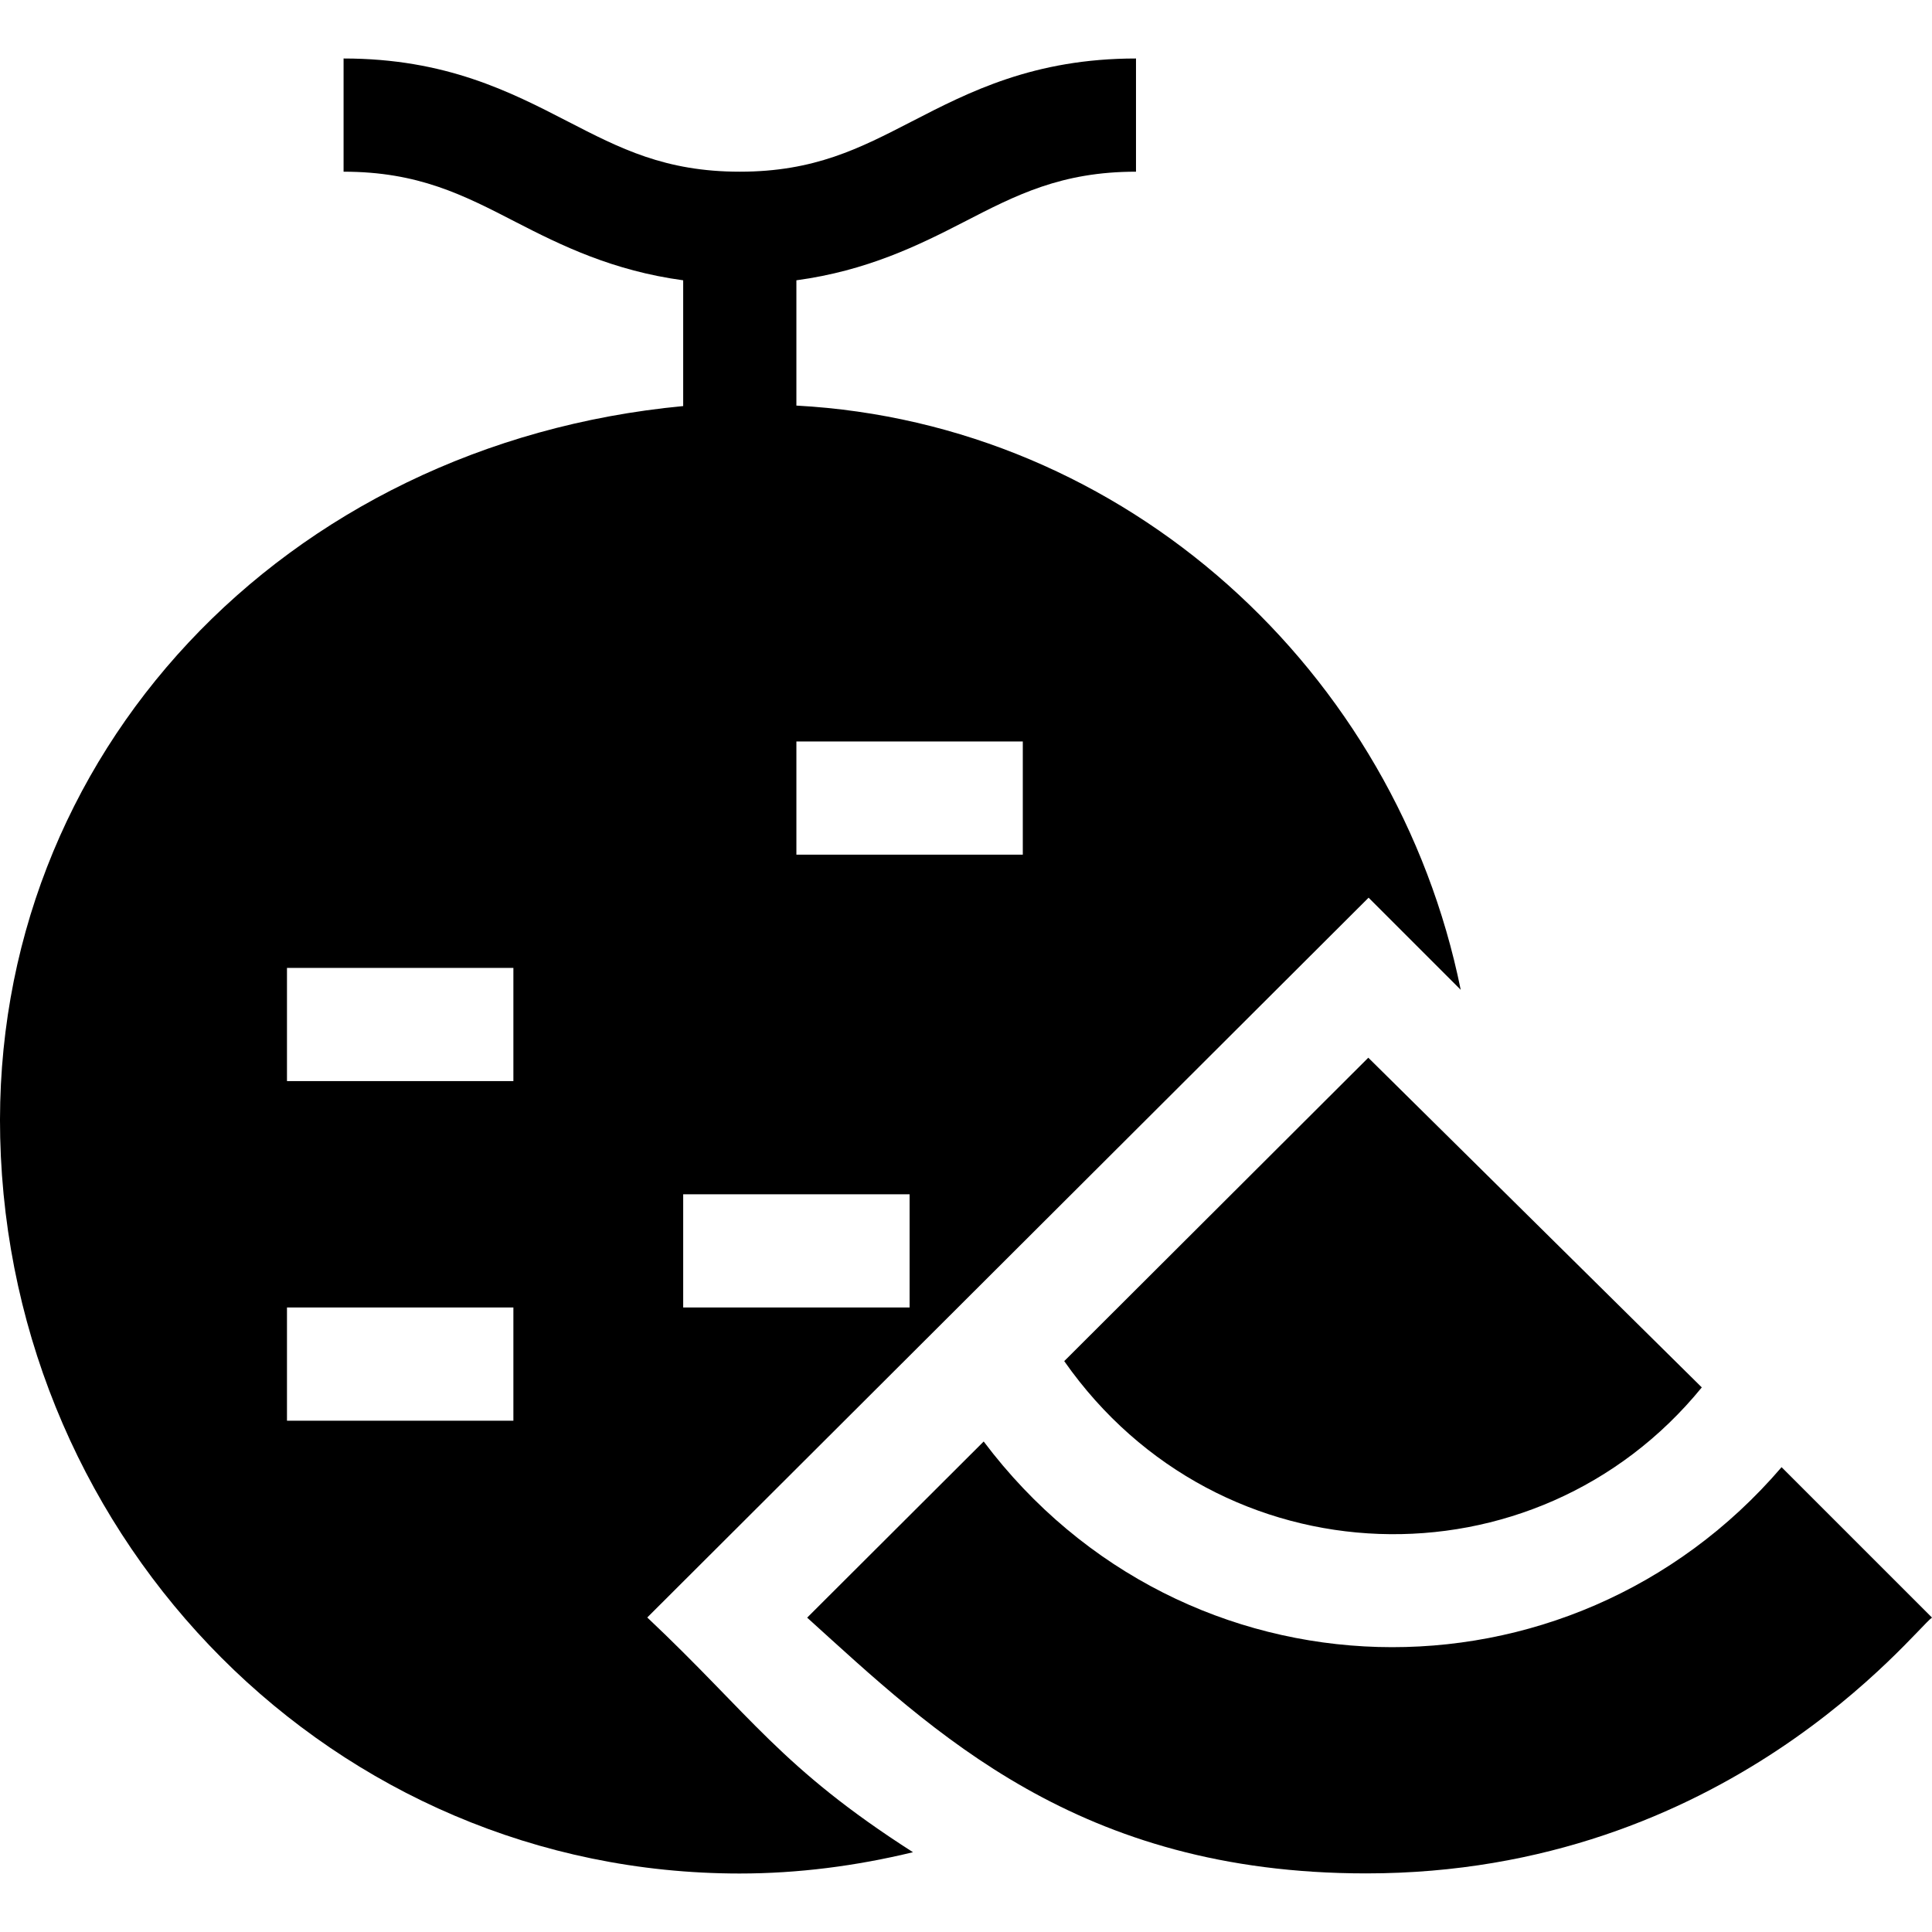 <svg id="Capa_1" enable-background="new 0 0 512 512" height="512" viewBox="0 0 512 512" width="512" xmlns="http://www.w3.org/2000/svg"><g><path d="m282.032 360.711c41.156 58.776 124.895 61.021 168.961 6.965l-88.38-87.372z"/><path d="m260.686 382.011-46.783 46.681c33.576 30.366 71.722 67.778 148.154 67.778 95.465 0 145.328-64.606 149.943-67.793l-39.864-39.86c-56.275 65.659-158.408 63.672-211.45-6.806z"/><path d="m196.053 496.5c15.396 0 30.813-1.99 45.897-5.643-35.111-22.481-42.901-36.26-70.419-62.208l191.162-190.752 24.415 24.415c-17.164-84.545-88.768-150.121-176.056-154.828v-33.202c18.668-2.534 32.298-9.221 44.385-15.452 13.857-7.148 25.811-13.33 45.615-13.33v-30c-27.07 0-44.238 8.862-59.385 16.67-13.857 7.148-25.811 13.33-45.615 13.33s-31.758-6.182-45.615-13.33c-15.146-7.808-32.314-16.67-59.385-16.67v30c19.805 0 31.758 6.182 45.615 13.33 12.087 6.231 25.717 12.918 44.385 15.452v33.331c-105.825 10.007-183.374 92.45-180.999 193.887 2.517 107.49 88.481 195 196 195zm75-270h-60v-30h60zm-90 90h60v30h-60zm-105-60h60v30h-60zm0 90h60v30h-60z"/></g></svg>